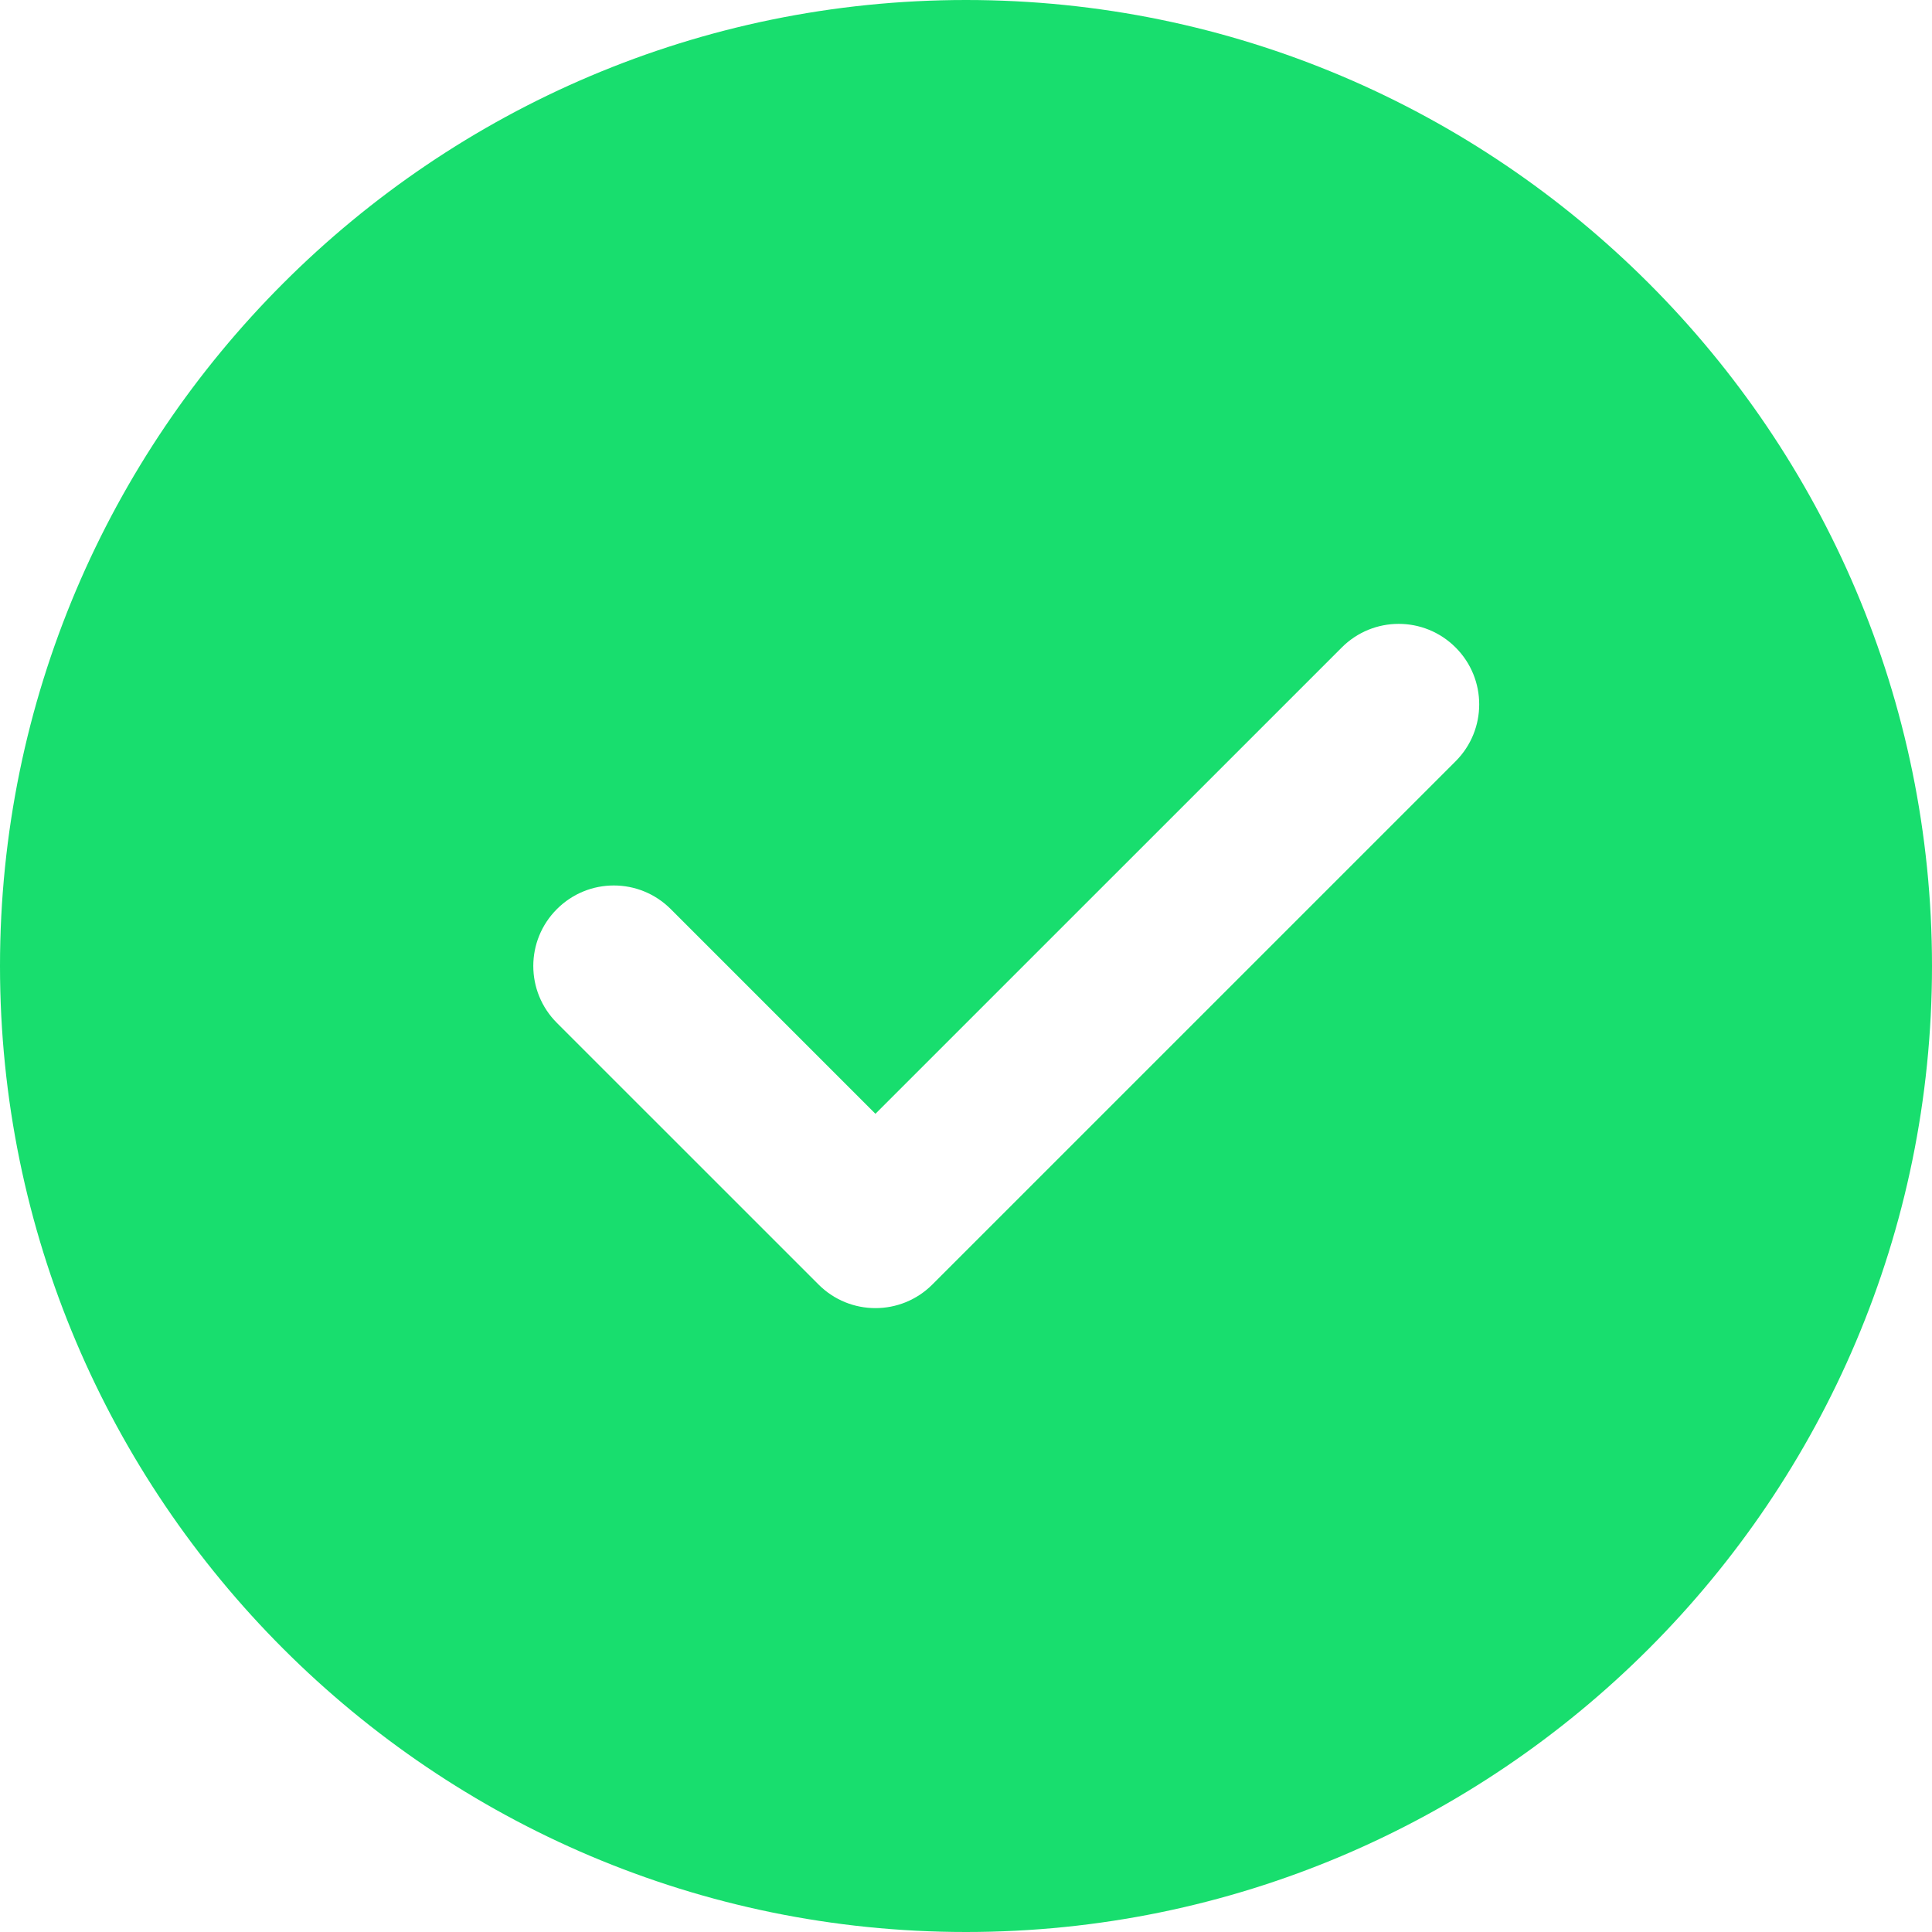 <svg width="98" height="98" viewBox="0 0 98 98" fill="none" xmlns="http://www.w3.org/2000/svg">
<g id="check 1" clip-path="url(#clip0_52_107)">
<path id="Vector" d="M49 0C21.98 0 0 21.98 0 49C0 76.02 21.98 98 49 98C76.02 98 98 76.02 98 49C98 21.98 76.02 0 49 0ZM73.835 38.616L47.293 65.157C46.497 65.954 45.452 66.354 44.406 66.354C43.361 66.354 42.316 65.954 41.52 65.157L28.249 51.887C26.652 50.291 26.652 47.709 28.249 46.113C29.845 44.516 32.425 44.516 34.023 46.113L44.406 56.497L68.061 32.843C69.658 31.246 72.238 31.246 73.835 32.843C75.431 34.439 75.431 37.019 73.835 38.616Z" fill="#18DE6E"/>
</g>
<defs>
<clipPath id="clip0_52_107">
<rect width="98" height="98" fill="white"/>
</clipPath>
</defs>
</svg>
